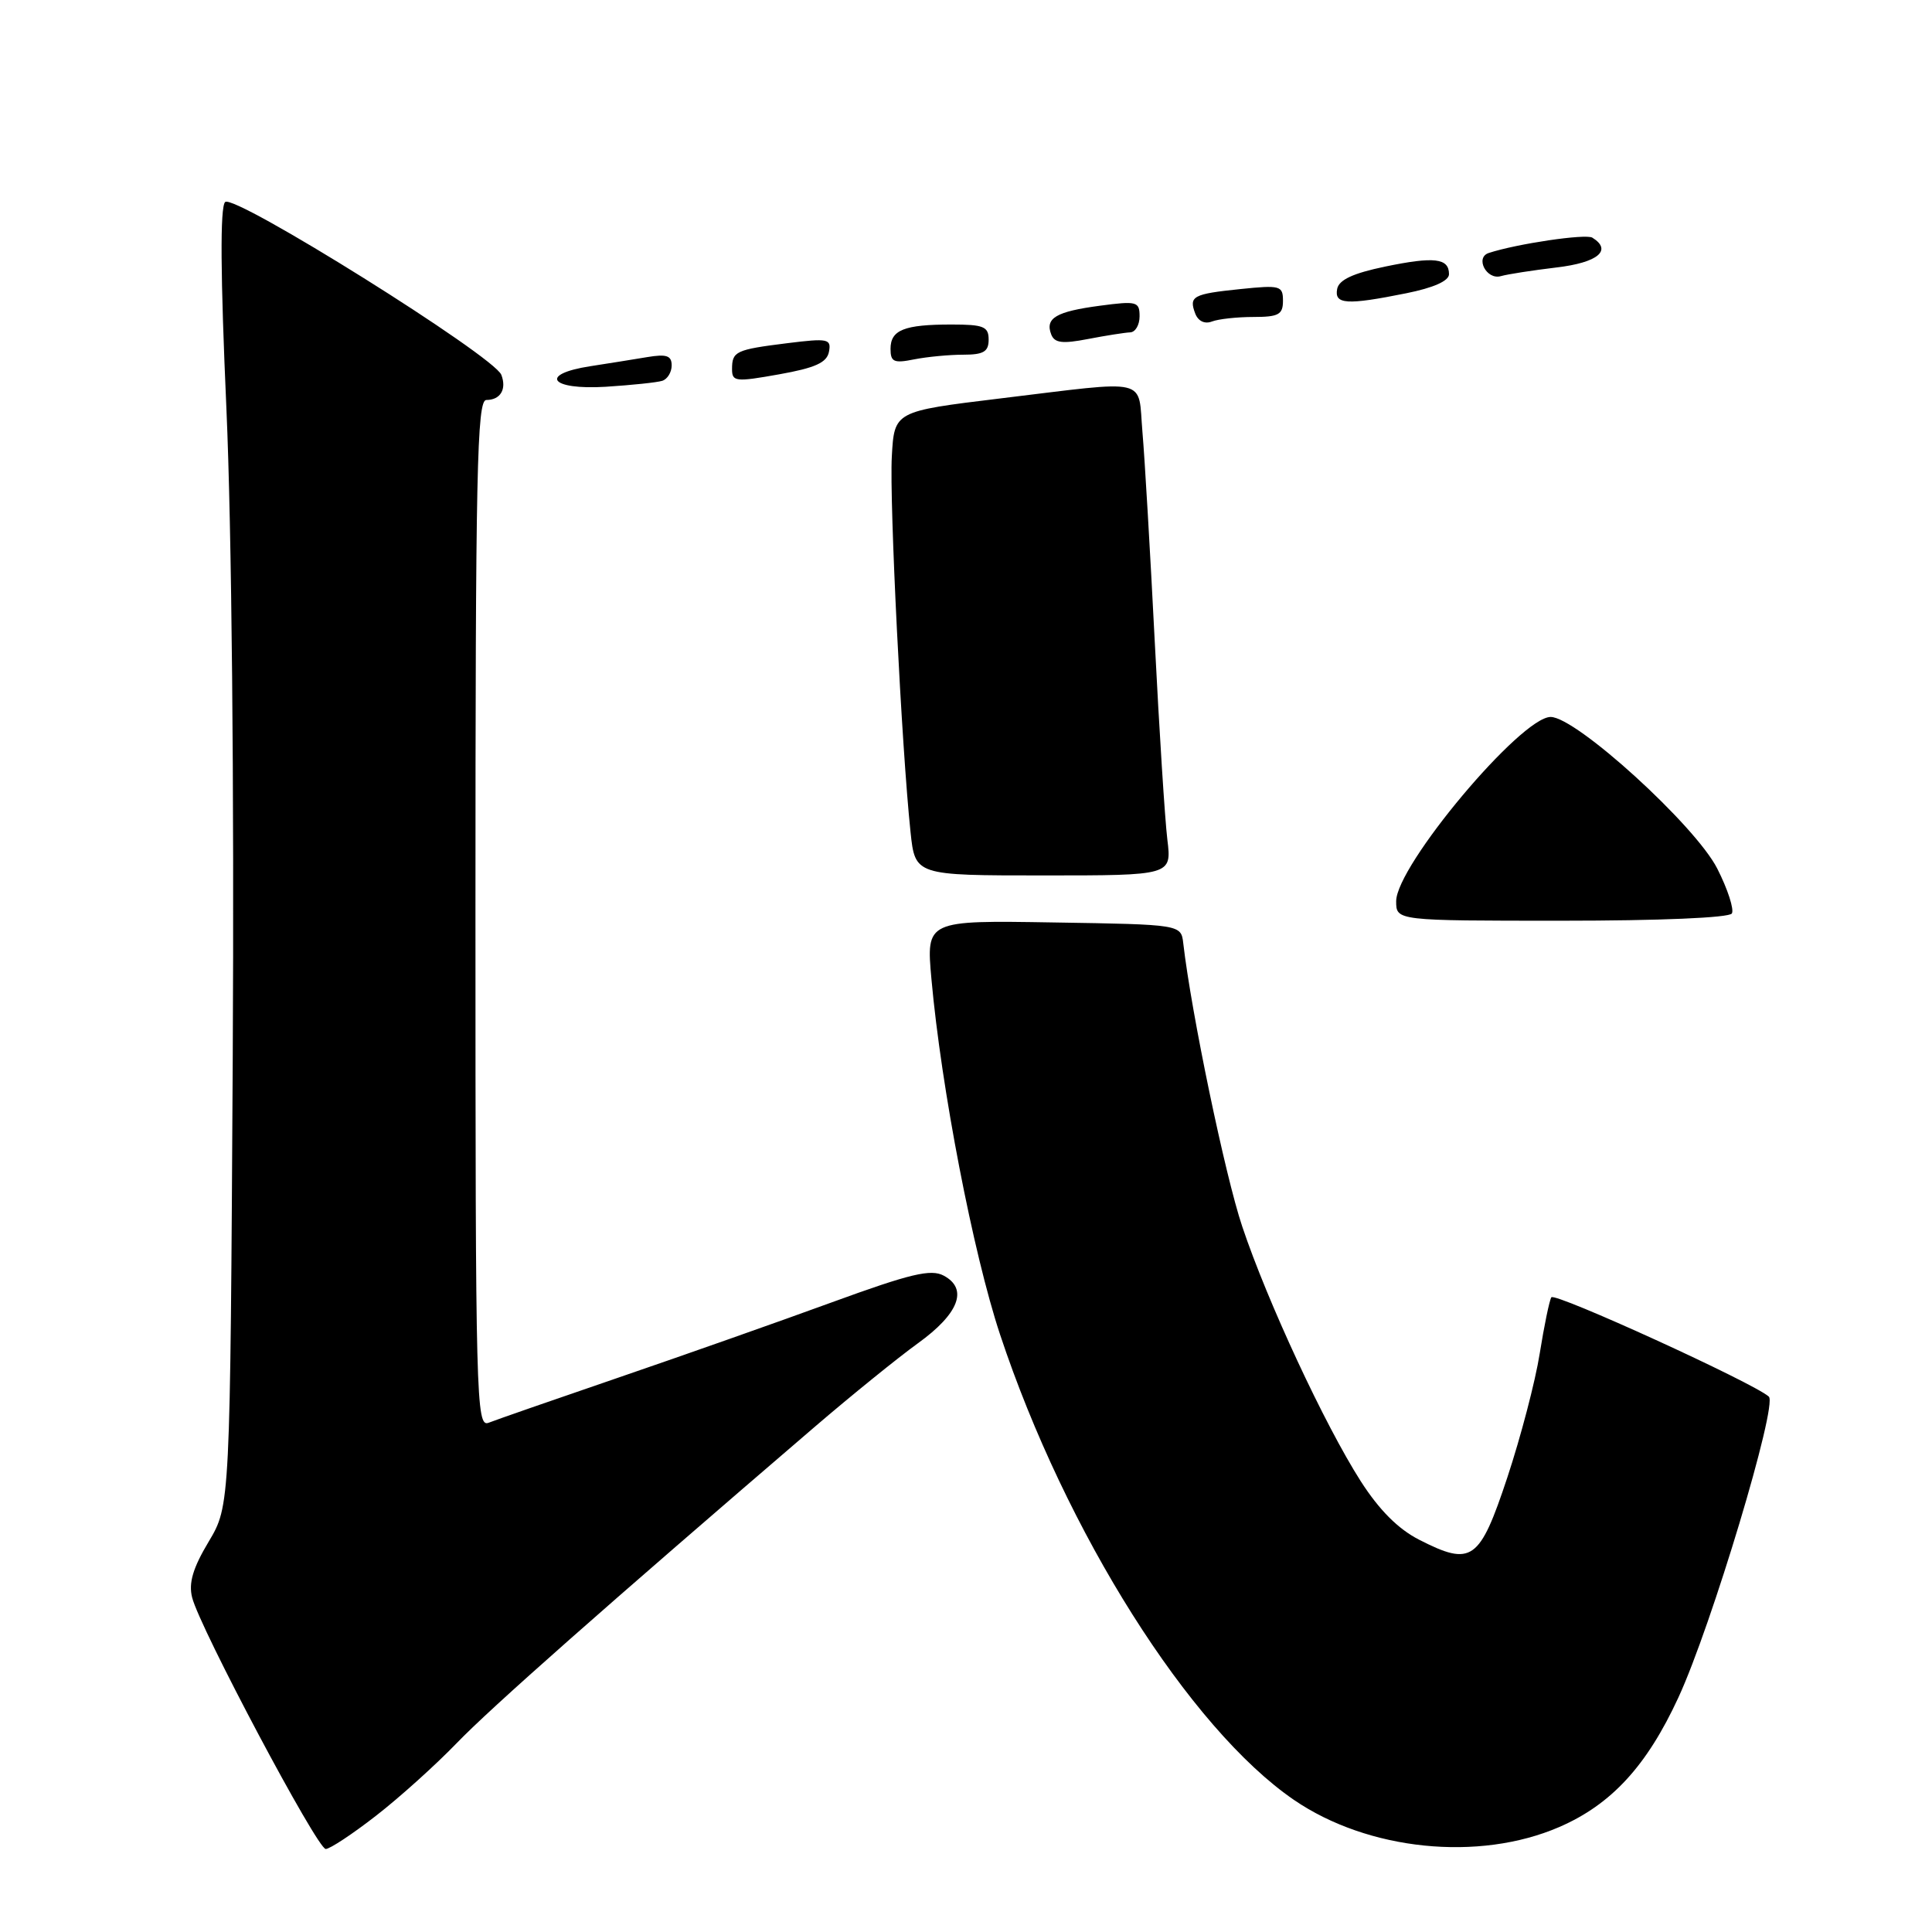 <?xml version="1.0" encoding="UTF-8" standalone="no"?>
<!DOCTYPE svg PUBLIC "-//W3C//DTD SVG 1.1//EN" "http://www.w3.org/Graphics/SVG/1.1/DTD/svg11.dtd" >
<svg xmlns="http://www.w3.org/2000/svg" xmlns:xlink="http://www.w3.org/1999/xlink" version="1.1" viewBox="0 0 256 256">
 <g >
 <path fill="currentColor"
d=" M 49.83 240.59 C 52.95 238.17 57.75 233.84 60.50 230.99 C 64.92 226.39 80.22 212.87 108.03 189.00 C 112.84 184.88 118.96 179.92 121.63 177.99 C 127.07 174.07 128.32 170.78 125.05 169.03 C 123.35 168.12 120.66 168.76 110.24 172.56 C 103.23 175.12 90.53 179.60 82.00 182.52 C 73.47 185.44 65.71 188.14 64.75 188.52 C 63.09 189.18 63.00 185.57 63.00 121.11 C 63.00 62.47 63.20 53.00 64.44 53.00 C 66.31 53.00 67.16 51.57 66.43 49.67 C 65.47 47.18 30.99 25.61 29.83 26.77 C 29.15 27.45 29.21 36.42 30.00 54.14 C 30.70 69.95 31.04 104.31 30.84 140.00 C 30.50 199.50 30.50 199.50 27.65 204.28 C 25.56 207.77 24.97 209.76 25.46 211.68 C 26.46 215.69 42.04 245.00 43.16 245.00 C 43.71 245.00 46.71 243.02 49.83 240.59 Z  M 206.61 242.09 C 213.52 239.10 218.22 233.98 222.40 224.92 C 226.77 215.47 235.58 186.15 234.38 185.06 C 232.40 183.26 205.99 171.20 205.56 171.90 C 205.30 172.32 204.61 175.67 204.02 179.35 C 203.44 183.03 201.50 190.42 199.73 195.77 C 196.05 206.85 195.02 207.58 188.04 204.02 C 185.26 202.60 182.75 200.08 180.30 196.26 C 175.54 188.81 167.95 172.51 164.60 162.51 C 162.35 155.82 157.85 134.21 156.79 125.00 C 156.50 122.50 156.50 122.50 139.61 122.23 C 122.72 121.95 122.72 121.95 123.42 129.73 C 124.72 144.21 128.95 166.09 132.51 176.82 C 141.20 203.01 157.63 229.03 171.46 238.50 C 181.27 245.21 195.94 246.71 206.61 242.09 Z  M 229.48 121.04 C 229.80 120.51 228.94 117.83 227.55 115.10 C 224.66 109.39 208.85 95.00 205.47 95.00 C 201.53 95.00 185.00 114.71 185.00 119.42 C 185.00 122.00 185.00 122.00 206.94 122.00 C 219.92 122.00 229.12 121.61 229.48 121.04 Z  M 154.68 111.25 C 154.36 108.64 153.61 96.83 153.01 85.00 C 152.41 73.17 151.68 60.69 151.38 57.25 C 150.75 49.92 152.64 50.37 132.50 52.80 C 118.50 54.50 118.50 54.50 118.17 60.50 C 117.84 66.42 119.47 99.05 120.65 110.25 C 121.26 116.00 121.26 116.00 138.26 116.00 C 155.26 116.00 155.26 116.00 154.68 111.25 Z  M 87.75 50.46 C 88.44 50.24 89.00 49.32 89.00 48.42 C 89.00 47.12 88.32 46.89 85.75 47.32 C 83.96 47.62 80.59 48.16 78.25 48.52 C 71.34 49.58 72.89 51.70 80.25 51.25 C 83.69 51.03 87.06 50.68 87.75 50.46 Z  M 109.84 46.62 C 110.17 44.90 109.73 44.80 104.35 45.47 C 97.47 46.33 97.00 46.55 97.00 48.92 C 97.00 50.58 97.48 50.63 103.24 49.60 C 108.02 48.75 109.56 48.05 109.84 46.62 Z  M 127.62 47.00 C 130.33 47.00 131.00 46.60 131.00 45.00 C 131.00 43.27 130.33 43.00 126.08 43.00 C 119.80 43.00 118.00 43.72 118.00 46.23 C 118.00 47.96 118.45 48.16 121.12 47.62 C 122.84 47.28 125.77 47.00 127.62 47.00 Z  M 149.75 44.04 C 150.44 44.02 151.00 43.06 151.00 41.91 C 151.00 39.96 150.63 39.86 145.75 40.51 C 139.94 41.28 138.46 42.15 139.29 44.31 C 139.73 45.45 140.76 45.58 144.17 44.92 C 146.55 44.46 149.06 44.07 149.75 44.04 Z  M 166.08 42.00 C 169.42 42.00 170.00 41.68 170.00 39.86 C 170.00 37.86 169.64 37.76 164.39 38.30 C 158.05 38.95 157.50 39.25 158.38 41.56 C 158.77 42.56 159.64 42.97 160.59 42.60 C 161.46 42.27 163.93 42.00 166.08 42.00 Z  M 186.33 38.86 C 189.97 38.13 192.00 37.22 192.00 36.33 C 192.00 34.20 190.05 33.97 183.51 35.33 C 179.28 36.21 177.41 37.08 177.18 38.29 C 176.79 40.34 178.44 40.45 186.33 38.86 Z  M 206.25 35.44 C 211.72 34.80 213.69 33.16 210.99 31.49 C 210.11 30.95 201.00 32.30 197.27 33.52 C 195.41 34.13 196.98 37.13 198.87 36.59 C 199.77 36.33 203.09 35.82 206.25 35.44 Z "/>
</g>
</svg>